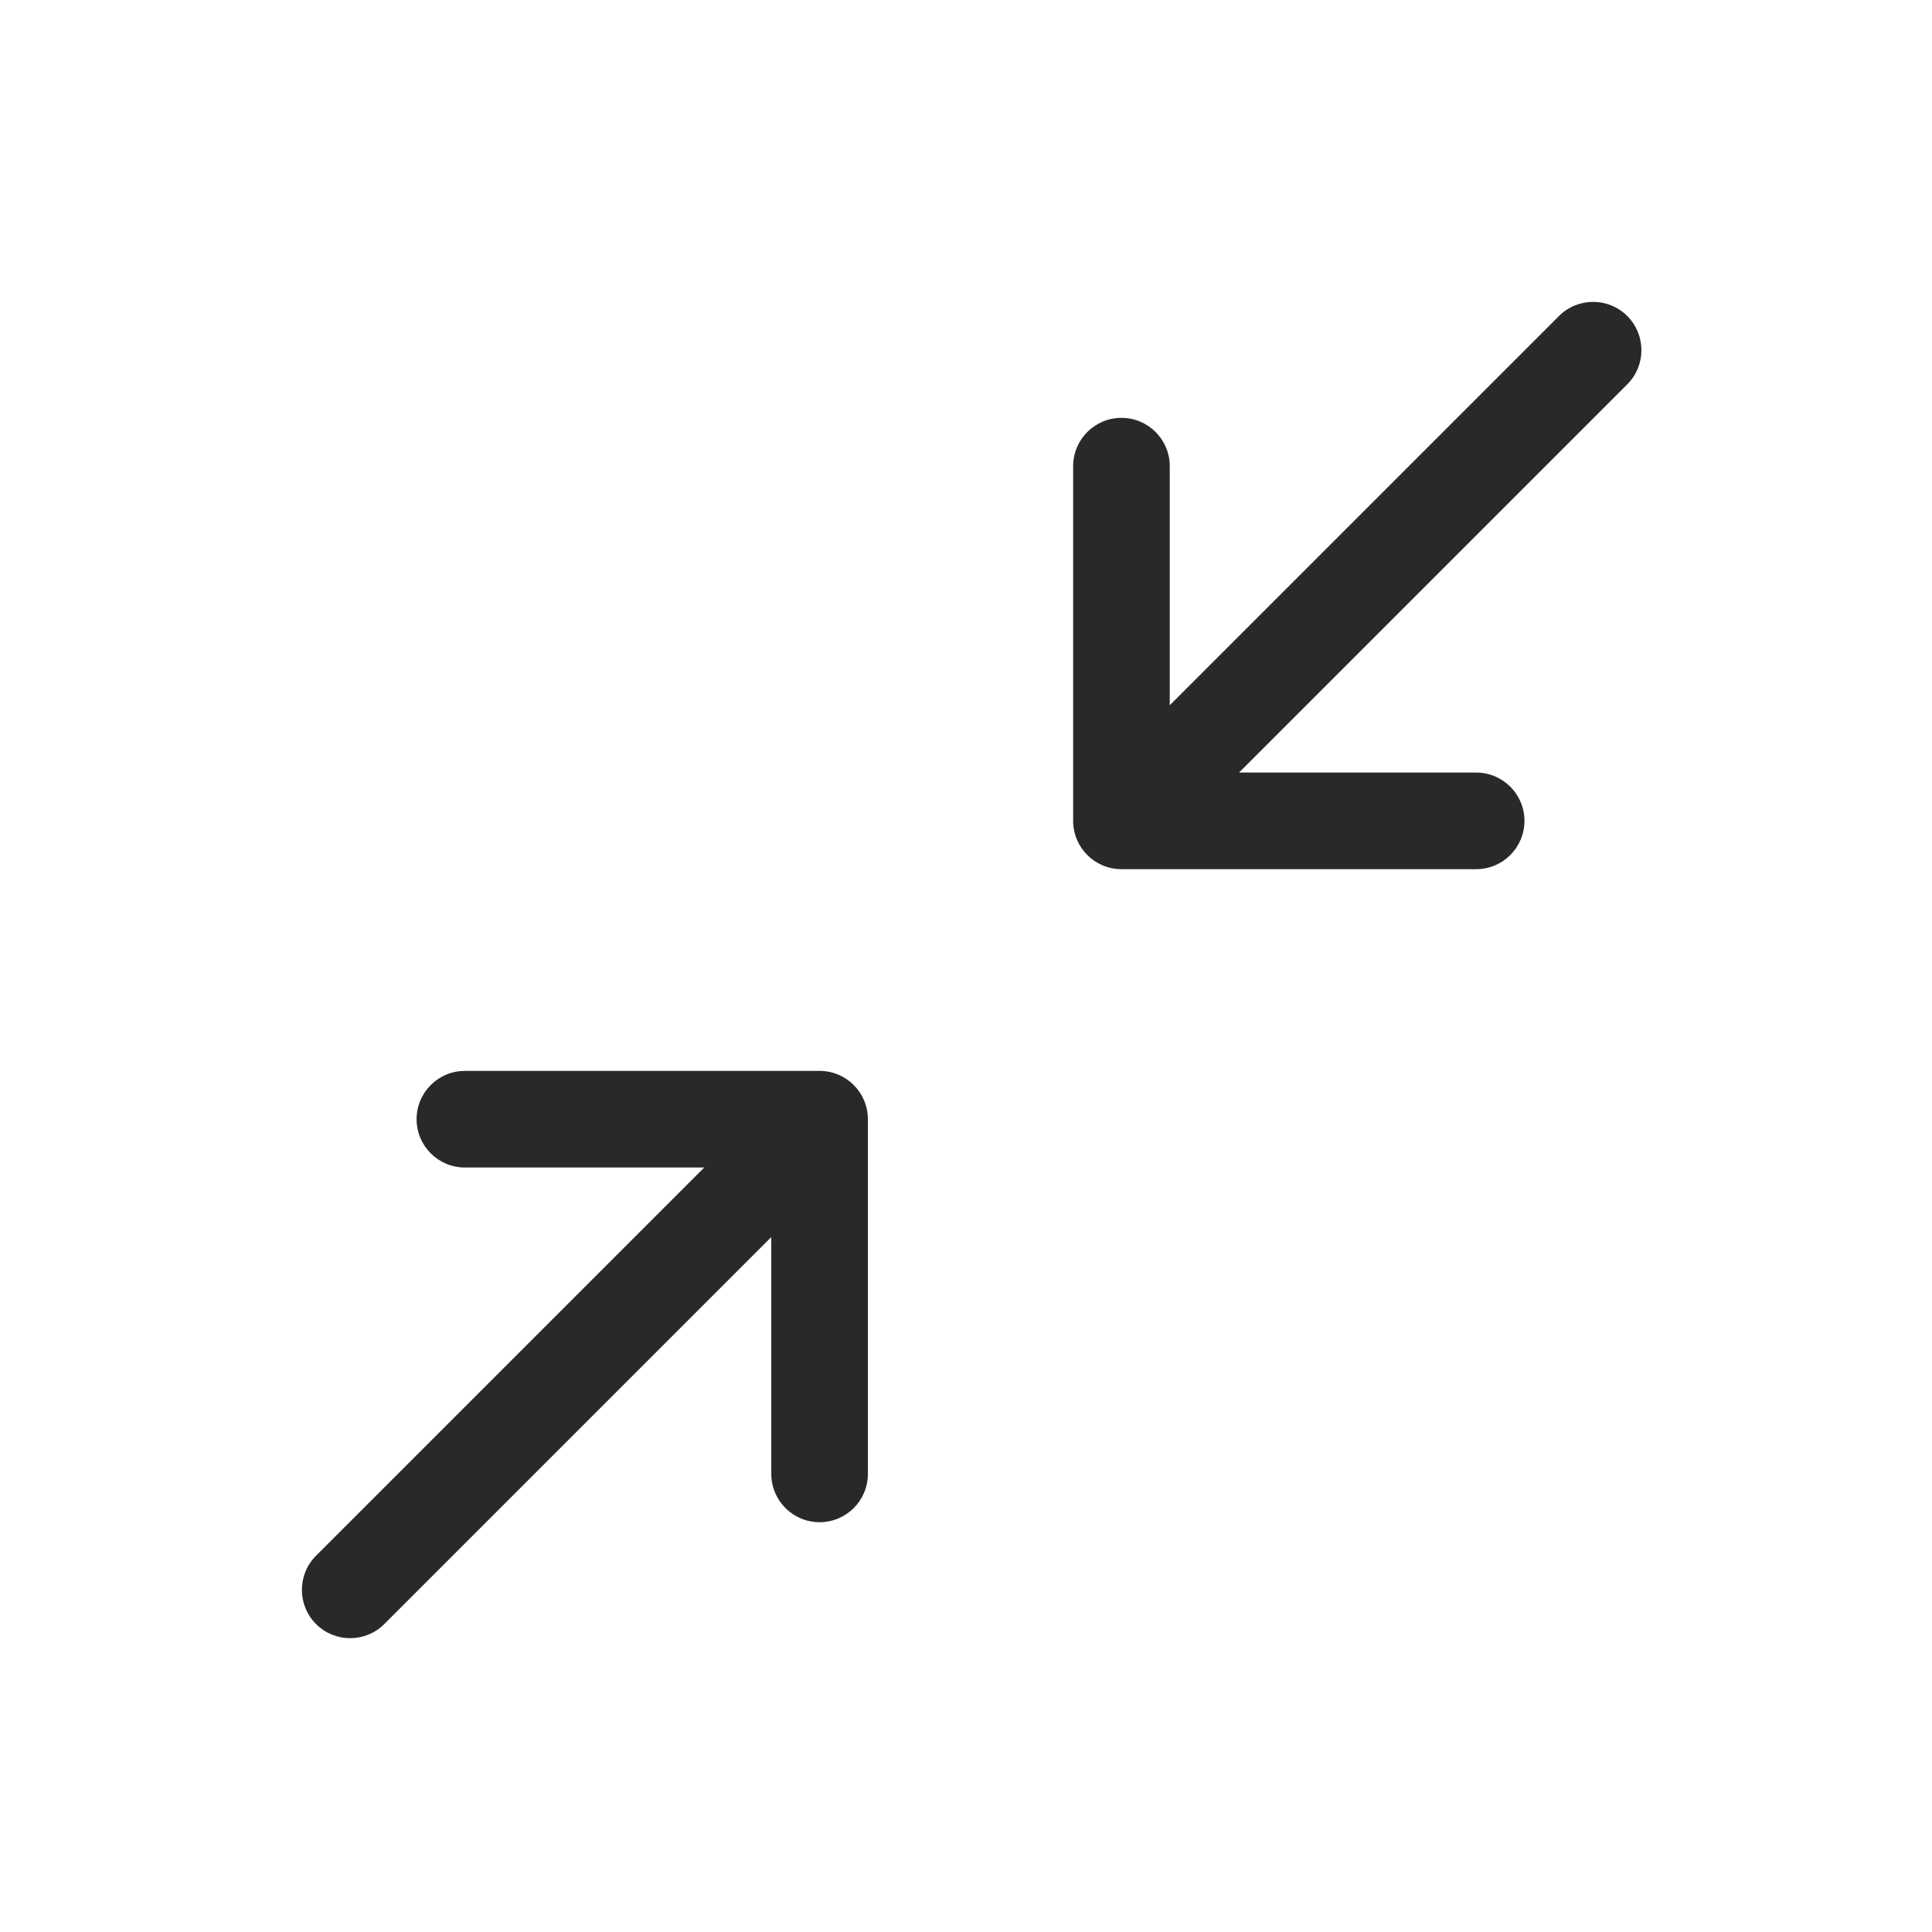 <svg width="160" height="160" viewBox="0 0 160 160" xmlns="http://www.w3.org/2000/svg">
<path fill-rule="evenodd" d="M134.764 31.828C136.326 30.266 136.326 27.734 134.764 26.172C133.202 24.61 130.669 24.61 129.107 26.172L96.874 58.405V38.605C96.874 36.396 95.083 34.605 92.874 34.605C90.665 34.605 88.874 36.396 88.874 38.605L88.874 67.981C88.874 70.19 90.665 71.981 92.874 71.981L122.249 71.981C124.458 71.981 126.249 70.19 126.249 67.981C126.249 65.771 124.458 63.98 122.249 63.98L102.612 63.98L134.764 31.828ZM67.875 88.688C70.084 88.688 71.875 90.478 71.875 92.688L71.875 122.062C71.875 124.272 70.084 126.062 67.875 126.062C65.666 126.062 63.875 124.272 63.875 122.062L63.875 102.45L31.828 134.496C30.266 136.058 27.734 136.058 26.172 134.496C24.61 132.934 24.61 130.402 26.172 128.84L58.324 96.688H38.5C36.291 96.688 34.5 94.897 34.5 92.688C34.5 90.478 36.291 88.688 38.5 88.688H67.875Z" fill="#292929"/>
</svg>
